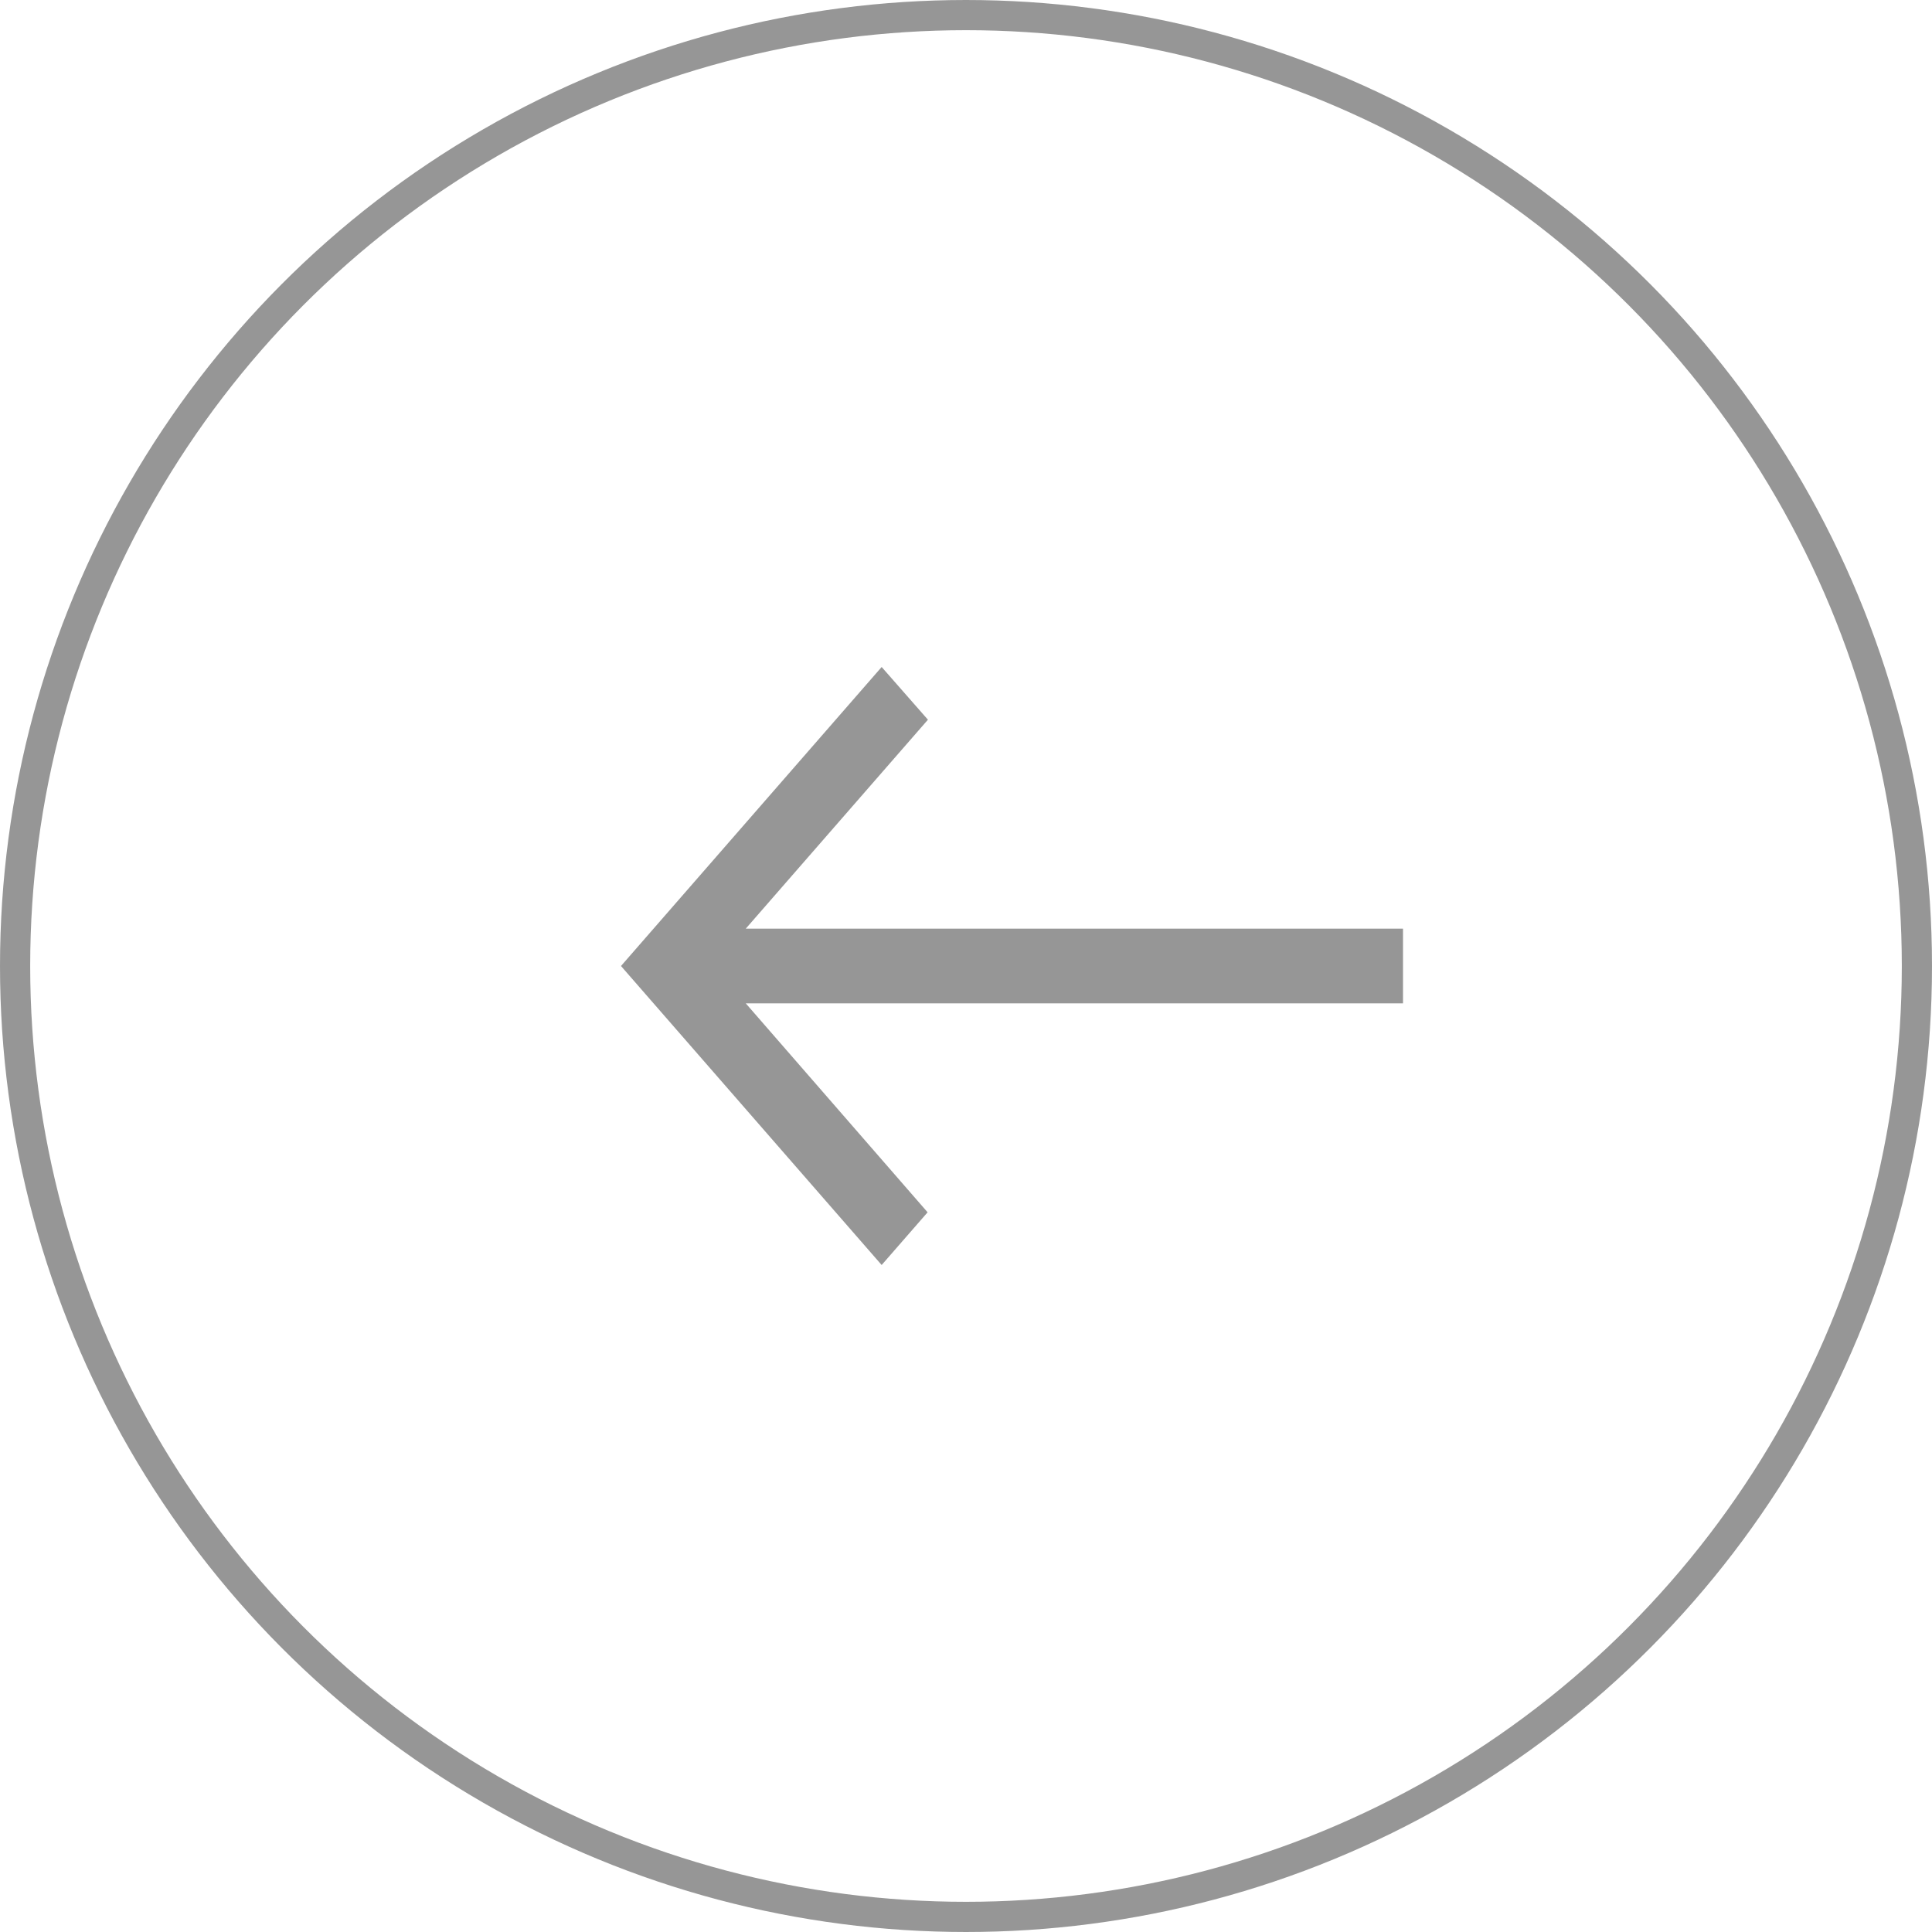 <svg width="64" height="64" viewBox="0 0 64 64" fill="none" xmlns="http://www.w3.org/2000/svg">
<g id="Group 18" opacity="0.8">
<circle id="Ellipse 1" cx="32" cy="32" r="31.5" transform="matrix(-1 0 0 1 64 0)" stroke="#7C7C7C"/>
<path id="Vector" d="M46.476 30.762H24.705L30.739 23.841L29.206 22.095L20.571 32L29.206 41.905L30.728 40.159L24.705 33.238H46.476V30.762Z" fill="#7C7C7C"/>
</g>
</svg>
